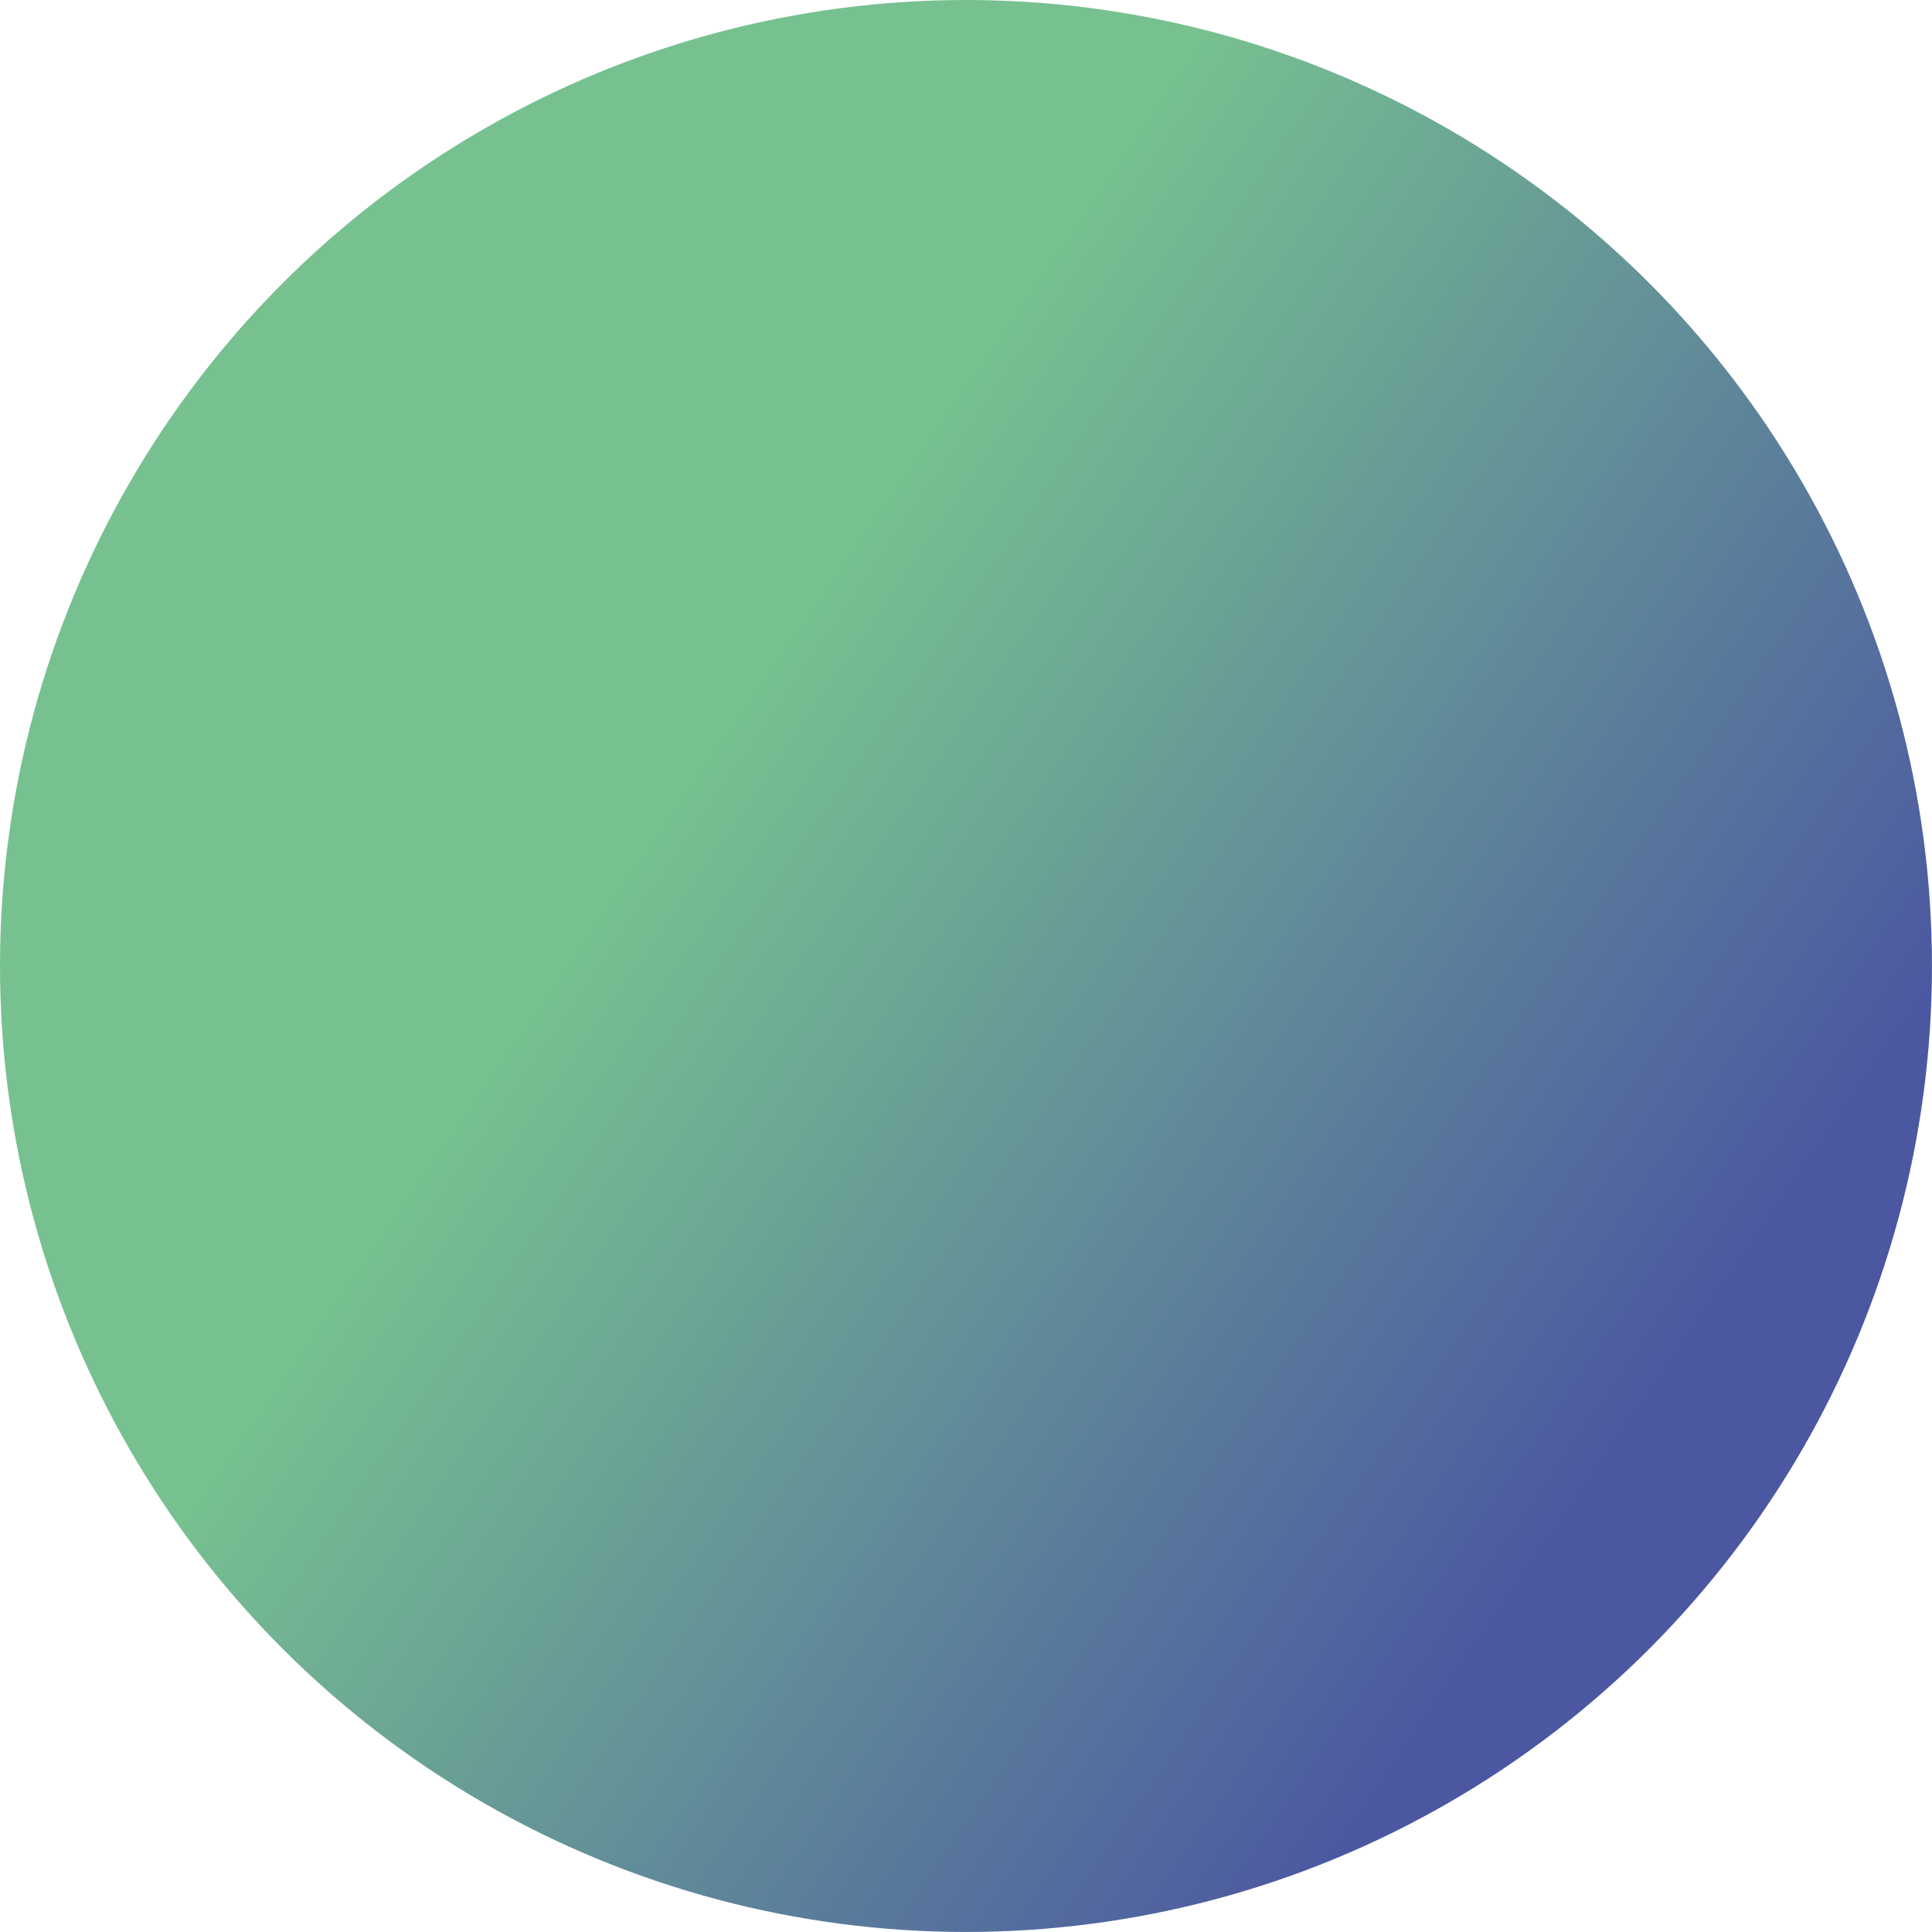 <svg xmlns="http://www.w3.org/2000/svg" xmlns:xlink="http://www.w3.org/1999/xlink" width="66.411" height="66.411" viewBox="0 0 66.411 66.411">
  <defs>
    <linearGradient id="linear-gradient" x1="0.357" y1="0.402" x2="0.849" y2="0.74" gradientUnits="objectBoundingBox">
      <stop offset="0" stop-color="#77c190"/>
      <stop offset="1" stop-color="#4b57a1"/>
    </linearGradient>
  </defs>
  <ellipse id="Ellipse_34" data-name="Ellipse 34" cx="33.205" cy="33.205" rx="33.205" ry="33.205" fill="url(#linear-gradient)"/>
</svg>
